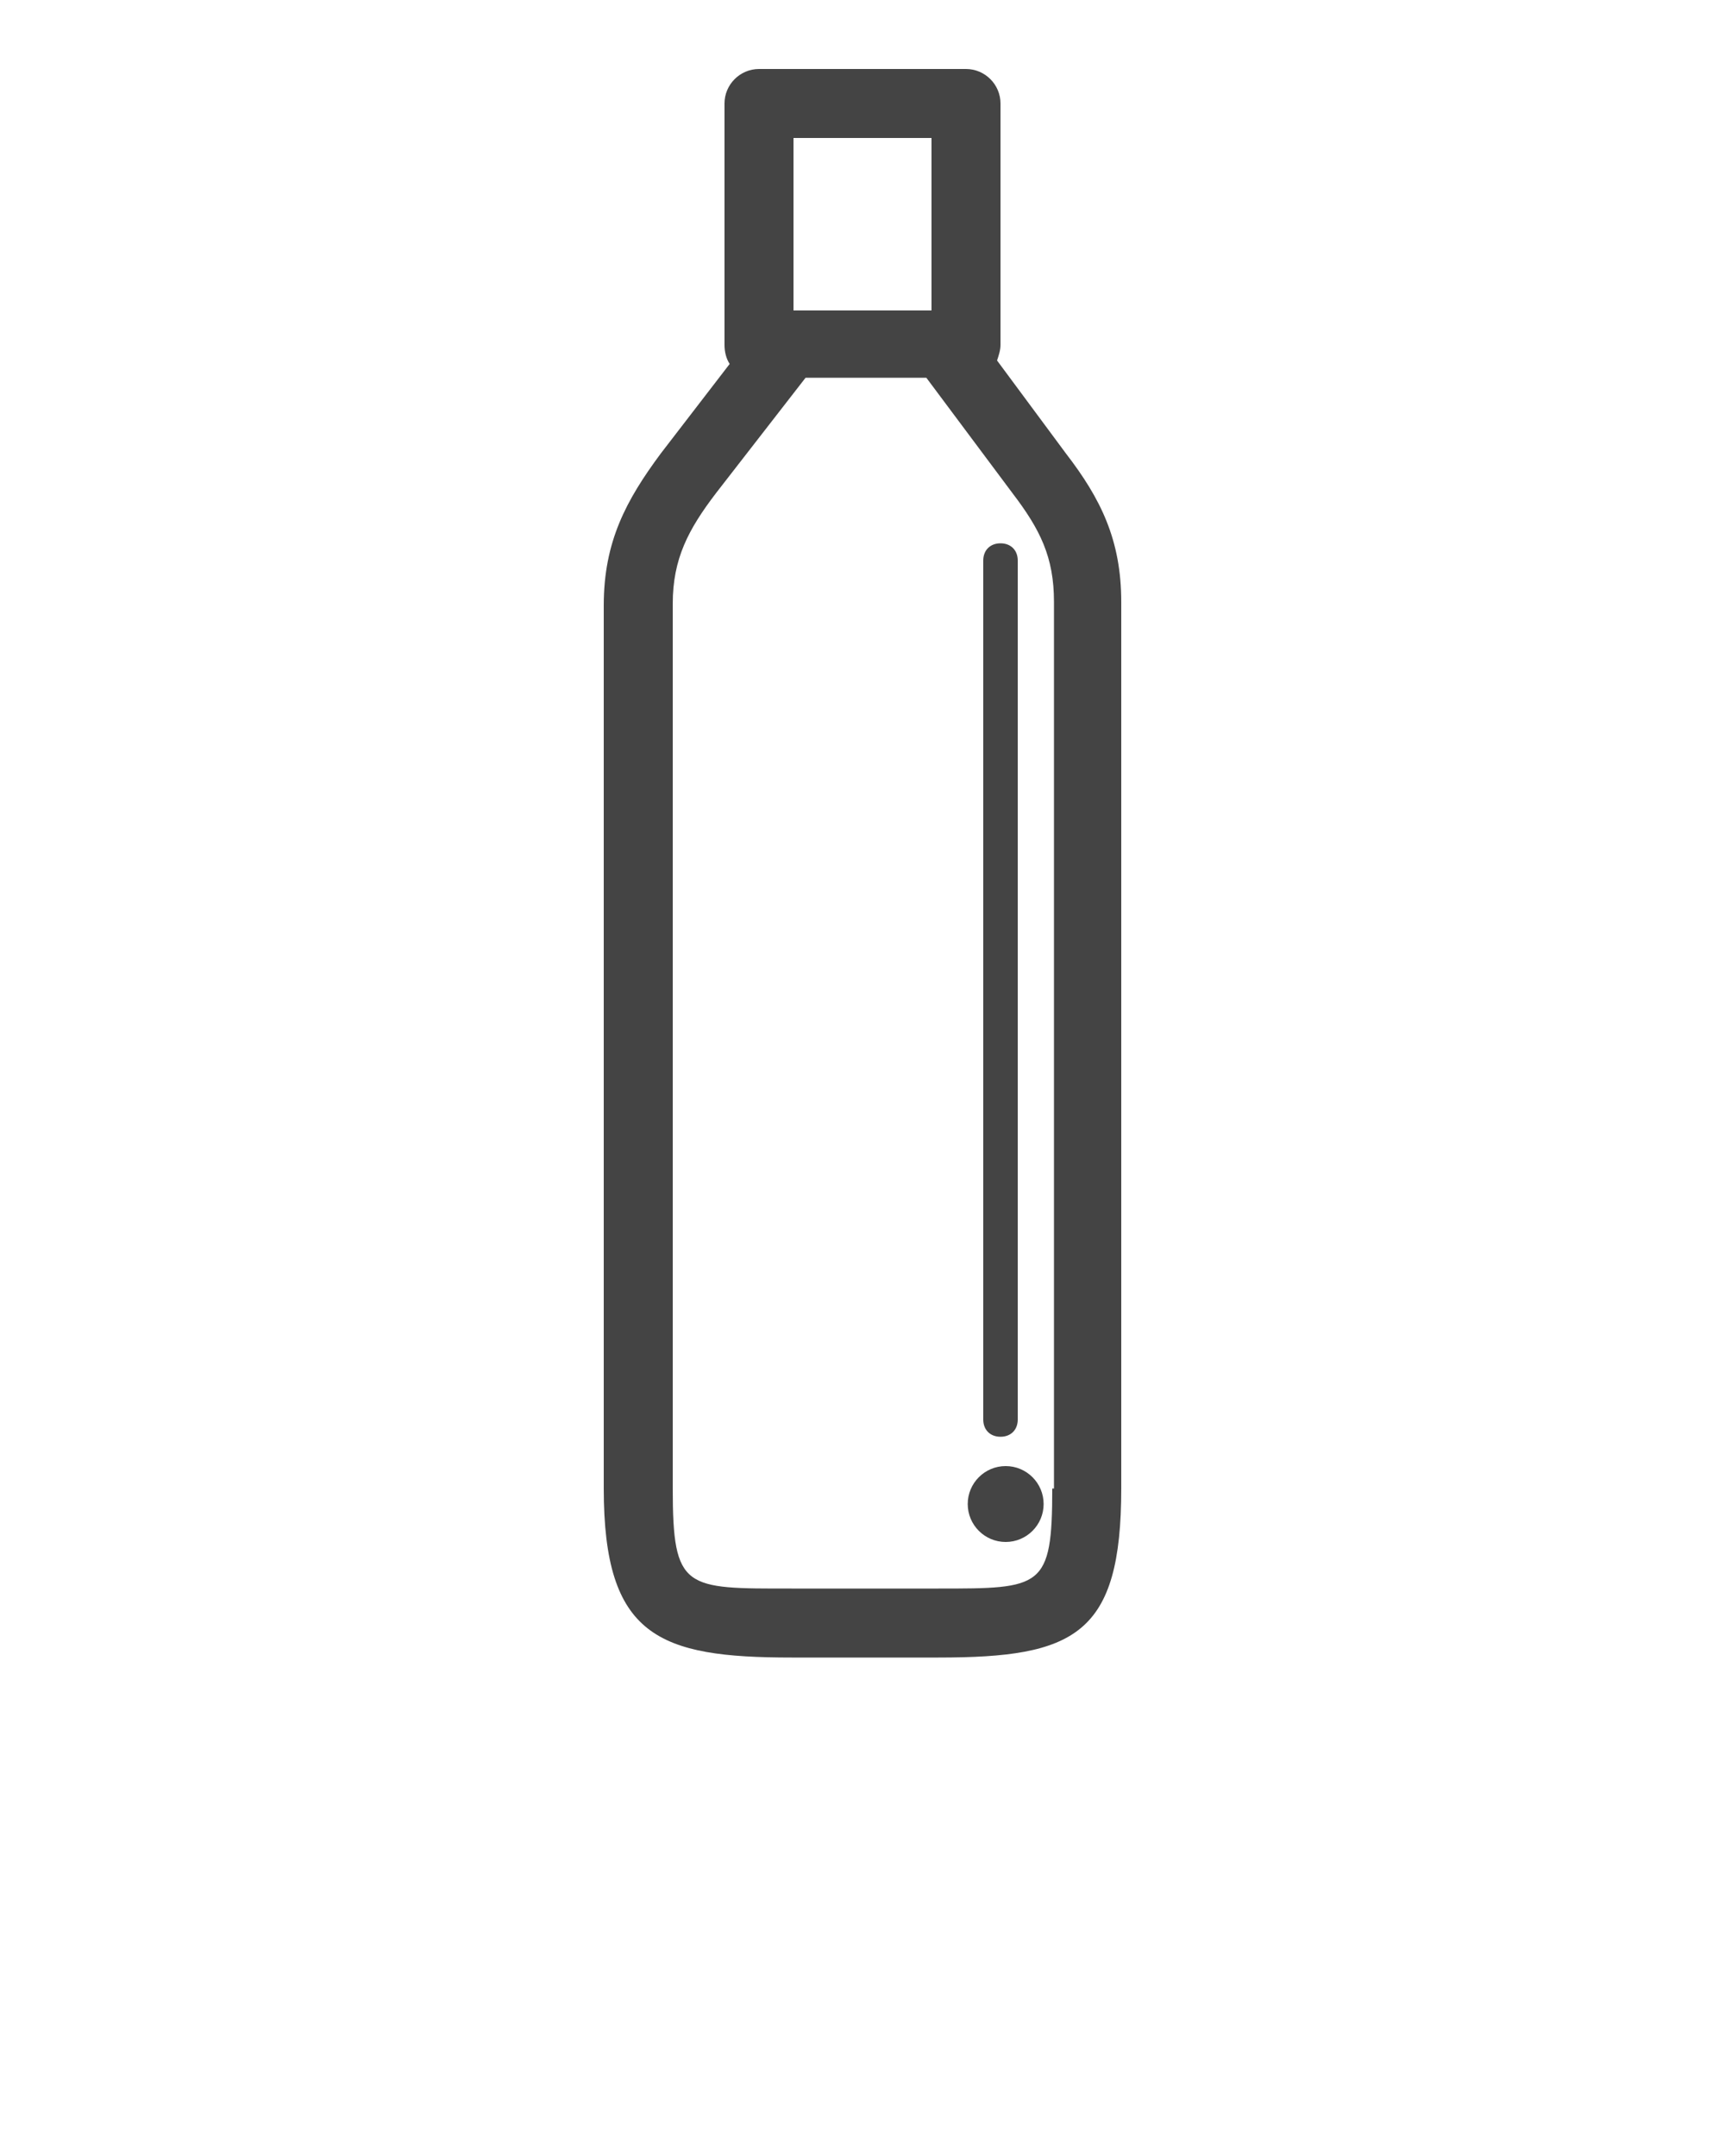 <svg xmlns="http://www.w3.org/2000/svg" xmlns:xlink="http://www.w3.org/1999/xlink" version="1.1" x="0px" y="0px" viewBox="0 0 100 125" enable-background="new 0 0 100 100" xml:space="preserve"><path fill="#444" d="M61.8,26.3l-4-5.4c0.1-0.3,0.2-0.6,0.2-0.9V6c0-1.1-0.9-2-2-2H44c-1.1,0-2,0.9-2,2v14c0,0.4,0.1,0.8,0.3,1.1  l-4,5.2c-2,2.7-3.3,5.1-3.3,8.8v51.2c0,8.6,3.2,9.8,10.9,9.8h8.5c7.9,0,10.6-1.3,10.6-9.8V34.9C65,31.3,63.8,28.9,61.8,26.3z M46,8  h8v10h-8V8z M61,86.3c0,5.8-0.6,5.8-6.6,5.8h-8.5c-6.2,0-6.9,0.1-6.9-5.8V35c0-2.6,0.9-4.3,2.5-6.4l5.2-6.7h7l5,6.7  c1.6,2.1,2.4,3.7,2.4,6.3V86.3z"/><path fill="#444" d="M57,32.5v49.8c0,0.6,0.4,1,1,1s1-0.4,1-1V32.5c0-0.6-0.4-1-1-1S57,31.9,57,32.5z"/><circle fill="#444" cx="58.3" cy="87.2" r="2.2"/></svg>